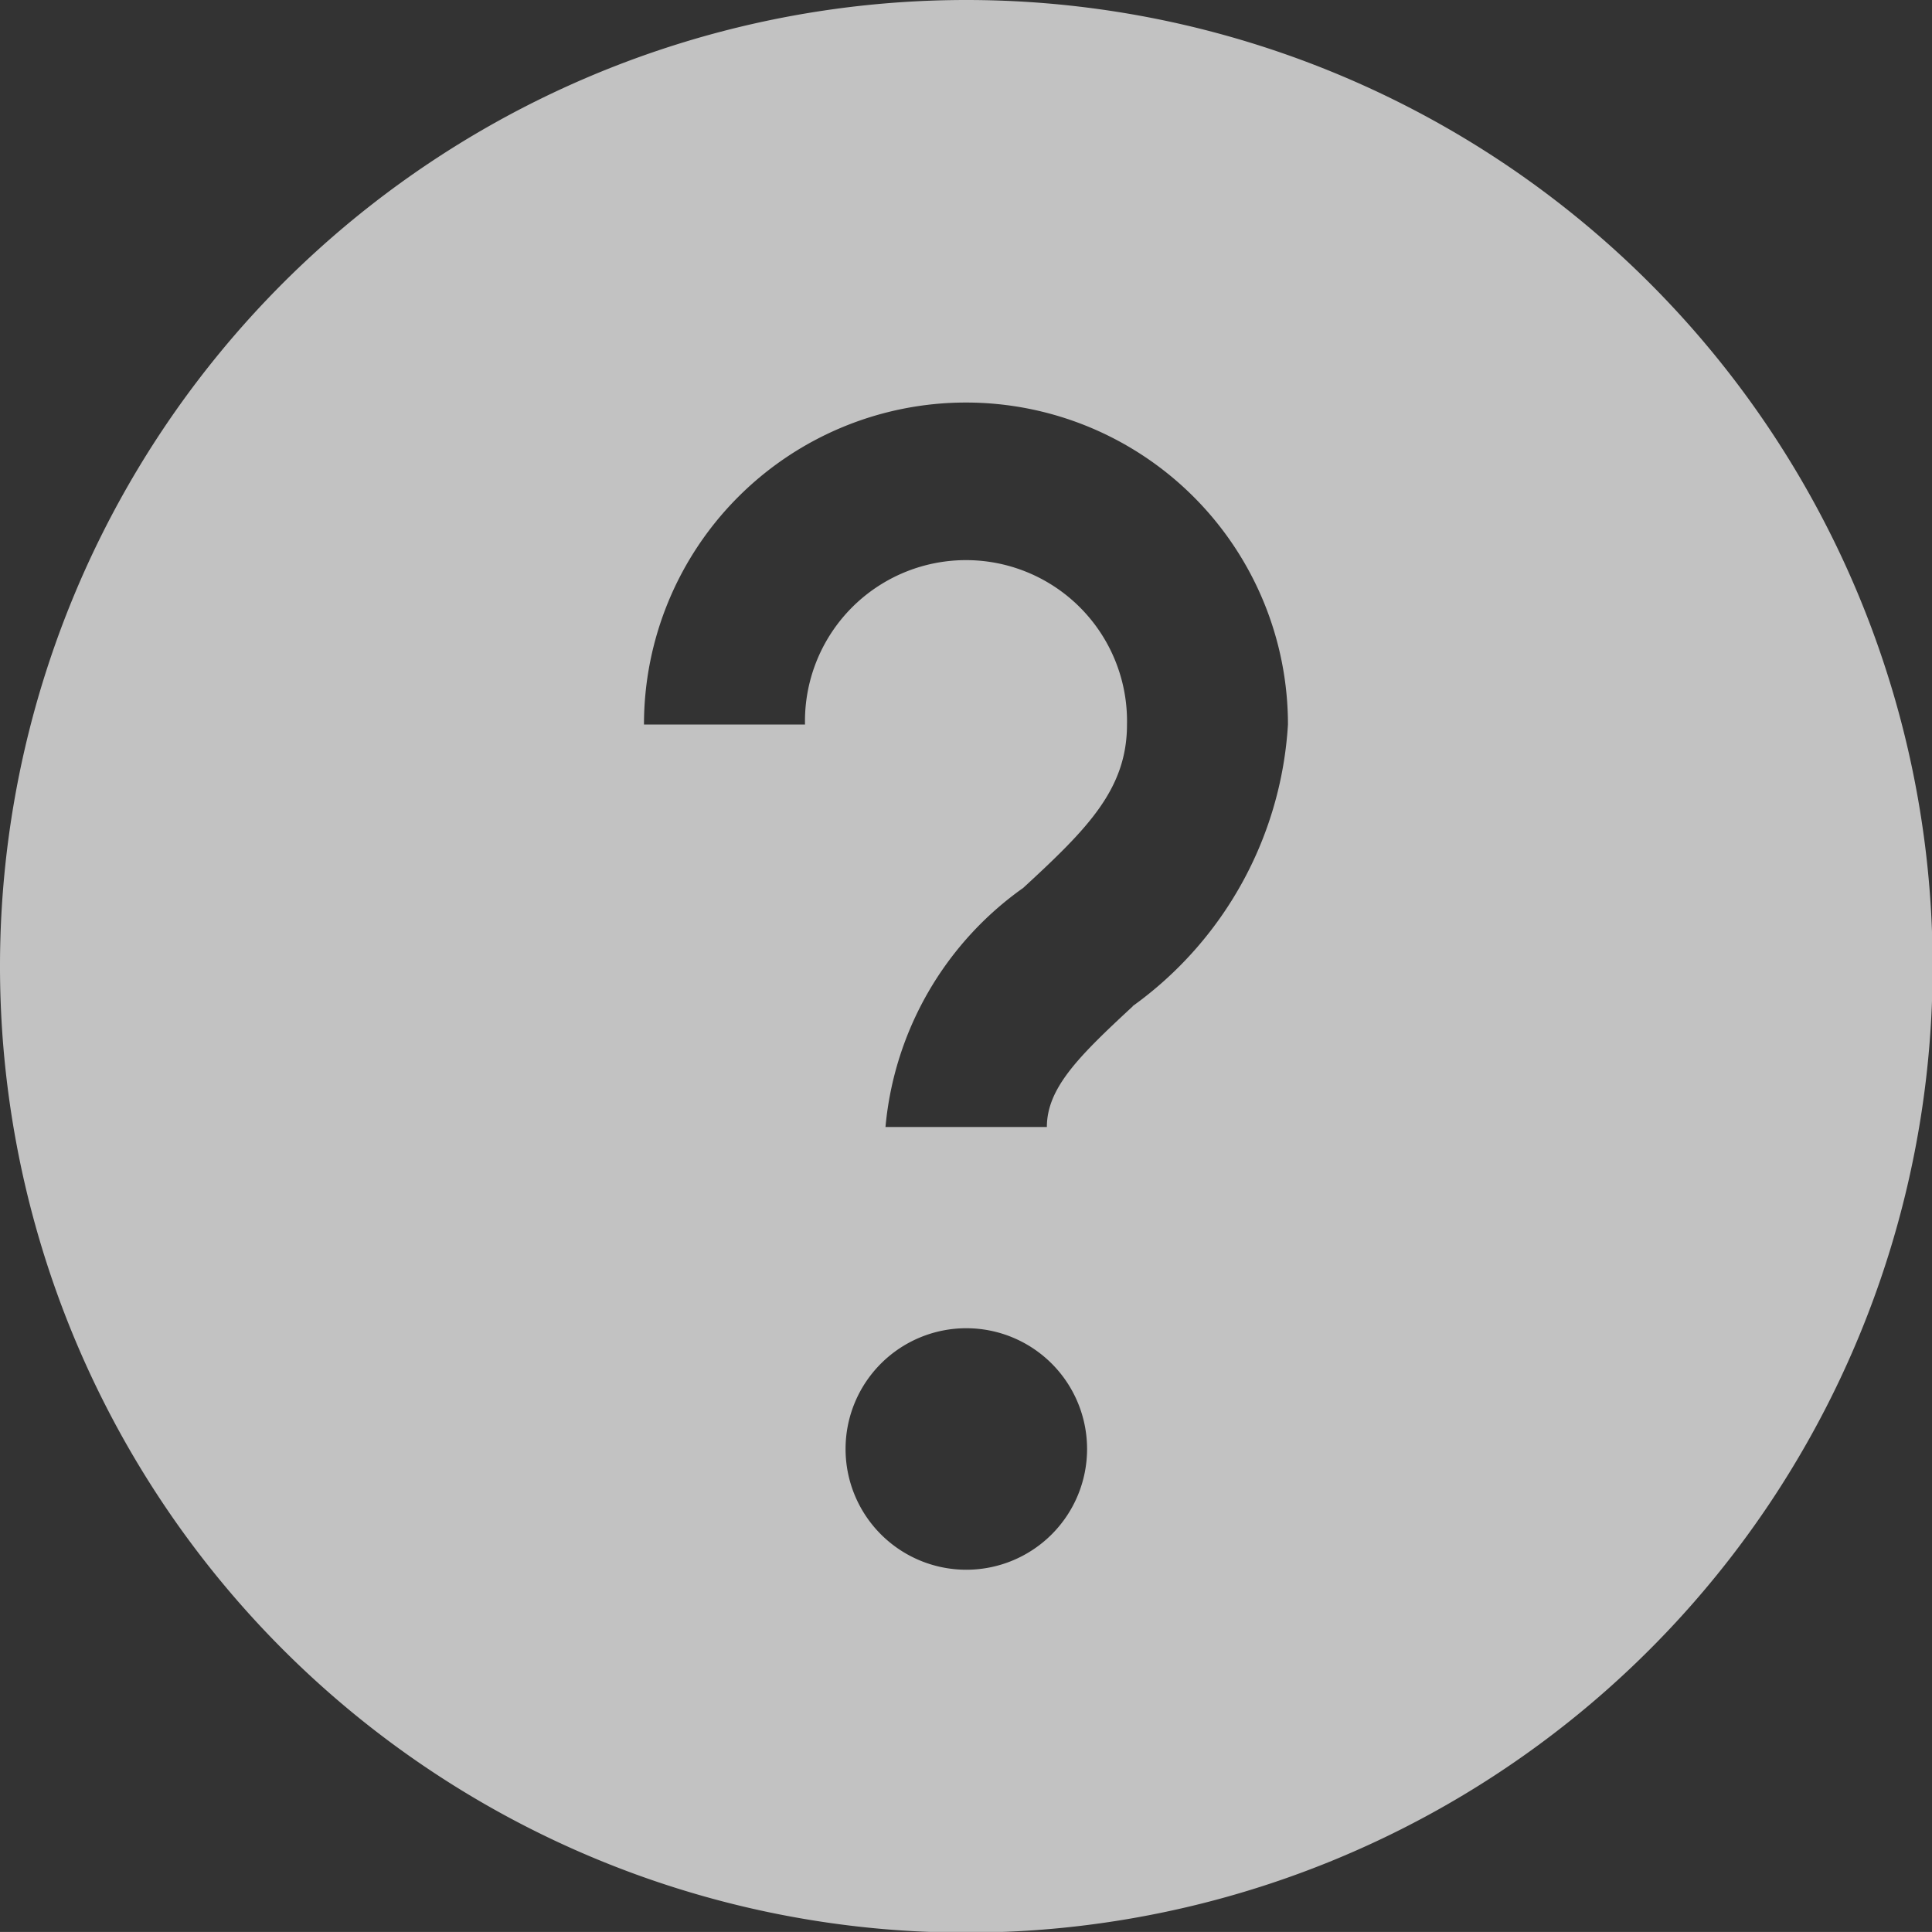 <svg xmlns="http://www.w3.org/2000/svg" width="27.391" height="27.39" viewBox="0 0 27.391 27.39">
  <rect x="0" y="0" width="27.391" height="27.39" fill="#333333" stroke="none"/>
  <g id="surface1" opacity="0.7">
    <path id="Path_167" data-name="Path 167" d="M19.7,6a13.7,13.7,0,1,0,13.7,13.7A13.7,13.7,0,0,0,19.7,6Zm0,22.255a1.712,1.712,0,1,1,1.712-1.712A1.712,1.712,0,0,1,19.7,28.255Zm2.361-7.989c-.756.7-1.219,1.155-1.219,1.712H18.554a4.671,4.671,0,0,1,1.953-3.39c.912-.84,1.471-1.4,1.471-2.316a2.283,2.283,0,1,0-4.565,0H15.13a4.565,4.565,0,1,1,9.13,0A5.308,5.308,0,0,1,22.056,20.266Z" transform="translate(-6 -6)" fill="#fff"/>
  </g>
</svg>
